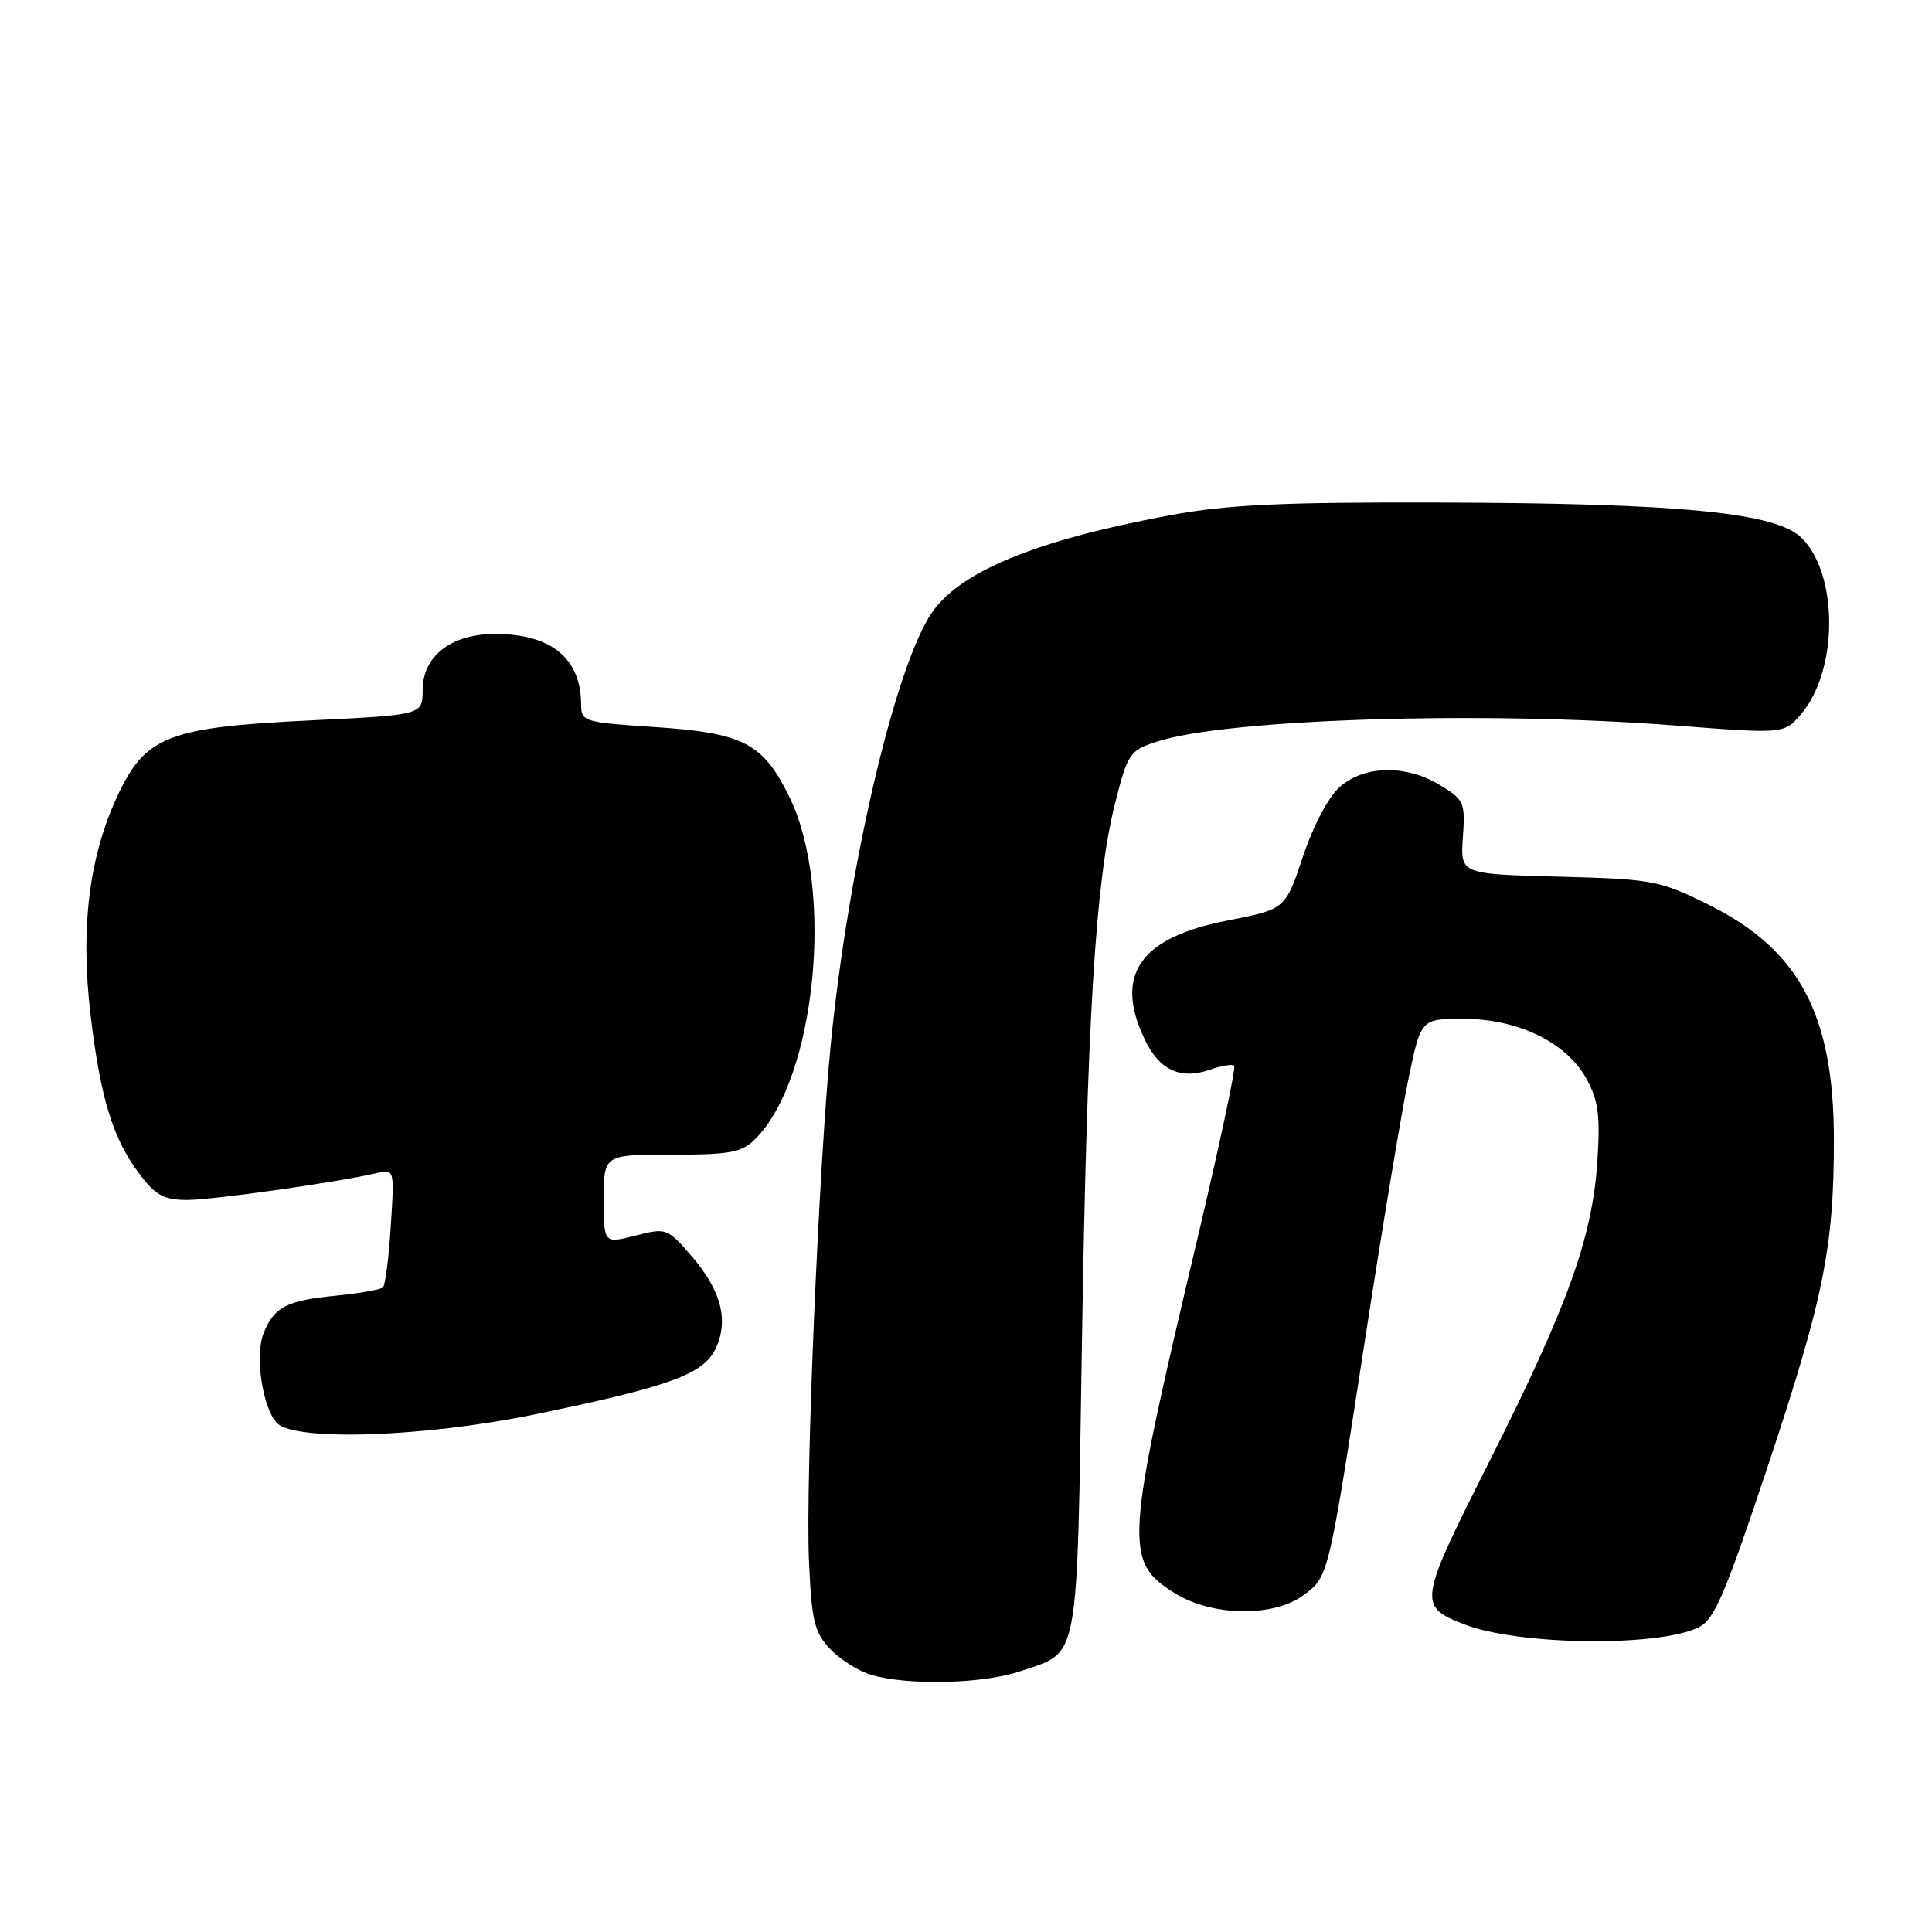 <?xml version="1.0" encoding="UTF-8" standalone="no"?>
<!DOCTYPE svg PUBLIC "-//W3C//DTD SVG 1.1//EN" "http://www.w3.org/Graphics/SVG/1.1/DTD/svg11.dtd" >
<svg xmlns="http://www.w3.org/2000/svg" xmlns:xlink="http://www.w3.org/1999/xlink" version="1.1" viewBox="0 0 256 256">
 <g >
 <path fill="currentColor"
d=" M 135.22 221.44 C 143.10 218.76 142.67 221.04 143.36 178.00 C 144.05 134.88 145.15 116.79 147.74 106.50 C 149.42 99.83 149.68 99.44 153.25 98.28 C 162.52 95.25 196.56 94.18 221.80 96.12 C 236.39 97.25 236.39 97.25 238.62 94.66 C 243.57 88.91 243.64 76.18 238.75 71.30 C 235.36 67.91 222.72 66.67 190.50 66.59 C 169.69 66.53 162.60 66.87 155.00 68.28 C 137.11 71.60 127.01 75.79 123.34 81.39 C 118.50 88.79 112.38 115.09 110.08 138.37 C 108.49 154.47 106.73 196.15 107.19 206.72 C 107.54 214.76 107.89 216.26 109.99 218.49 C 111.31 219.89 113.76 221.44 115.44 221.93 C 120.38 223.37 130.29 223.12 135.22 221.44 Z  M 225.00 215.67 C 227.13 214.67 228.47 211.58 234.12 194.65 C 241.60 172.22 243.00 165.36 243.00 151.09 C 243.00 134.38 238.40 125.78 226.24 119.80 C 219.88 116.66 218.90 116.48 206.52 116.16 C 193.50 115.82 193.50 115.82 193.84 110.95 C 194.17 106.36 194.00 105.97 190.84 104.05 C 186.34 101.30 180.81 101.39 177.55 104.25 C 176.04 105.58 174.03 109.37 172.65 113.49 C 170.32 120.48 170.32 120.48 162.57 121.99 C 151.04 124.24 147.61 129.17 151.66 137.69 C 153.60 141.79 156.40 143.10 160.30 141.75 C 161.84 141.21 163.30 140.97 163.54 141.21 C 163.79 141.46 161.54 151.97 158.56 164.58 C 149.04 204.76 148.91 206.92 155.72 211.14 C 160.66 214.19 168.78 214.30 172.72 211.37 C 176.07 208.89 175.98 209.26 181.03 176.50 C 183.24 162.20 185.77 147.01 186.67 142.75 C 188.29 135.00 188.29 135.00 193.93 135.00 C 201.19 135.00 207.62 138.16 210.25 143.00 C 211.80 145.86 212.06 147.87 211.65 154.00 C 210.97 164.05 207.69 173.15 197.33 193.69 C 187.95 212.30 187.87 212.81 193.96 215.21 C 201.02 218.00 219.46 218.27 225.00 215.67 Z  M 70.89 187.41 C 88.69 183.74 93.21 182.10 94.82 178.71 C 96.60 174.96 95.57 171.00 91.63 166.43 C 88.43 162.73 88.29 162.68 84.18 163.73 C 80.00 164.79 80.00 164.79 80.00 158.89 C 80.00 153.00 80.00 153.00 89.00 153.00 C 96.81 153.00 98.28 152.72 100.10 150.90 C 108.11 142.89 110.60 117.88 104.61 105.63 C 101.08 98.42 98.54 97.11 86.50 96.32 C 77.43 95.73 77.00 95.59 77.00 93.40 C 77.00 87.24 73.07 84.00 65.59 84.00 C 59.79 84.00 56.00 86.94 56.00 91.44 C 56.00 94.73 56.00 94.73 41.25 95.45 C 22.34 96.36 19.32 97.53 15.65 105.27 C 11.80 113.42 10.62 122.91 12.01 134.56 C 13.33 145.64 14.99 150.99 18.57 155.68 C 20.63 158.39 21.78 159.00 24.80 159.00 C 28.25 158.99 44.52 156.69 49.88 155.45 C 52.27 154.89 52.27 154.90 51.78 162.46 C 51.52 166.63 51.05 170.28 50.75 170.58 C 50.46 170.88 47.58 171.38 44.36 171.70 C 37.93 172.33 36.24 173.23 34.89 176.78 C 33.76 179.76 34.83 186.68 36.71 188.57 C 39.15 191.01 56.18 190.43 70.89 187.41 Z "/>
</g>
</svg>